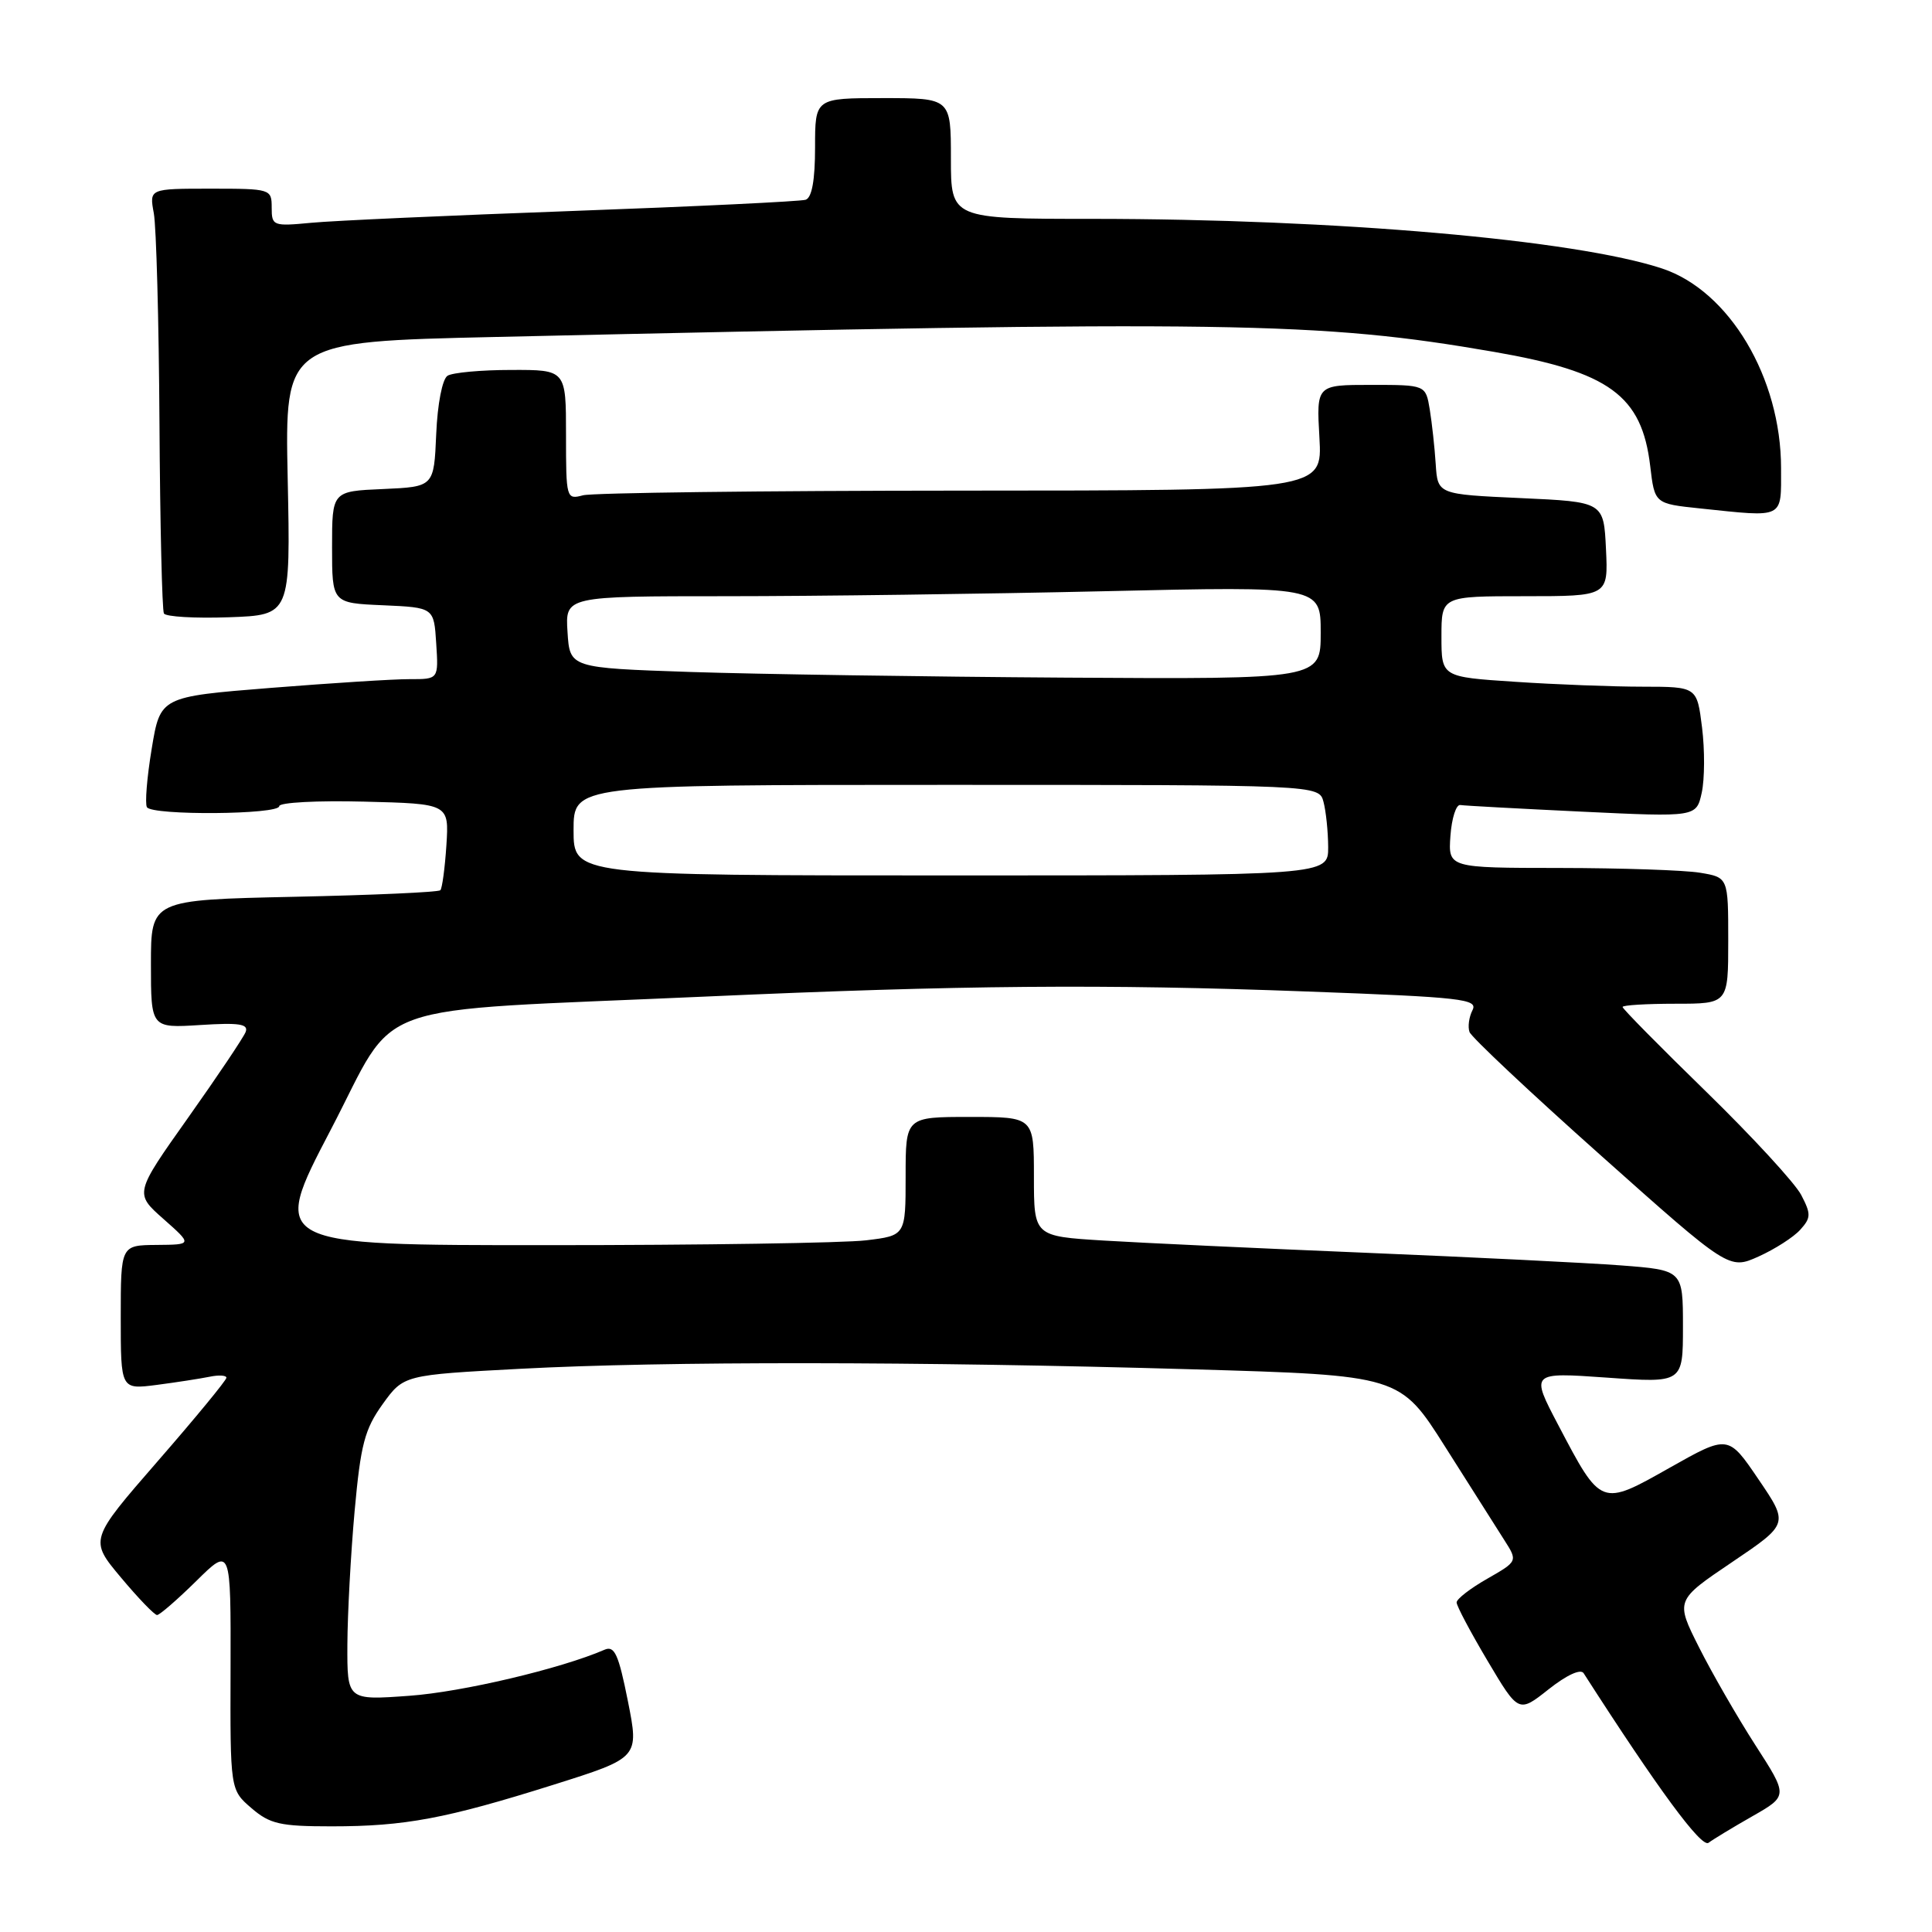 <?xml version="1.0" encoding="UTF-8" standalone="no"?>
<!DOCTYPE svg PUBLIC "-//W3C//DTD SVG 1.1//EN" "http://www.w3.org/Graphics/SVG/1.1/DTD/svg11.dtd" >
<svg xmlns="http://www.w3.org/2000/svg" xmlns:xlink="http://www.w3.org/1999/xlink" version="1.1" viewBox="0 0 256 256">
 <g >
 <path fill="currentColor"
d=" M 232.22 240.65 C 236.93 237.96 236.93 237.96 232.59 231.23 C 230.21 227.53 226.85 221.70 225.13 218.28 C 222.00 212.06 222.00 212.06 229.51 206.99 C 237.02 201.92 237.02 201.92 233.01 196.02 C 229.00 190.11 229.00 190.11 221.25 194.48 C 212.10 199.65 212.18 199.68 206.48 188.83 C 202.80 181.83 202.80 181.83 212.90 182.54 C 223.00 183.26 223.00 183.26 223.00 175.78 C 223.00 168.30 223.00 168.30 214.75 167.67 C 210.21 167.33 195.03 166.58 181.00 166.00 C 166.97 165.42 151.34 164.69 146.25 164.38 C 137.00 163.81 137.00 163.81 137.00 155.91 C 137.00 148.00 137.00 148.00 128.50 148.00 C 120.00 148.00 120.00 148.00 120.00 155.86 C 120.00 163.72 120.00 163.72 114.75 164.35 C 111.86 164.70 92.92 164.99 72.66 164.99 C 35.83 165.00 35.83 165.00 43.80 149.75 C 52.98 132.20 47.61 134.11 93.50 132.05 C 127.22 130.54 146.22 130.37 173.23 131.38 C 193.80 132.14 195.87 132.38 195.11 133.86 C 194.65 134.76 194.47 136.06 194.72 136.75 C 194.96 137.43 202.80 144.80 212.14 153.12 C 229.11 168.25 229.11 168.25 233.03 166.49 C 235.18 165.52 237.66 163.93 238.54 162.95 C 239.97 161.37 239.99 160.87 238.67 158.34 C 237.86 156.78 232.20 150.63 226.10 144.68 C 219.99 138.73 215.00 133.67 215.00 133.43 C 215.00 133.19 218.15 133.00 222.00 133.00 C 229.00 133.00 229.00 133.00 229.00 124.63 C 229.00 116.26 229.00 116.26 225.25 115.64 C 223.19 115.30 214.84 115.02 206.69 115.01 C 191.89 115.00 191.89 115.00 192.19 110.75 C 192.36 108.41 192.95 106.57 193.50 106.67 C 194.05 106.76 201.31 107.15 209.64 107.55 C 224.78 108.27 224.78 108.27 225.49 105.03 C 225.88 103.25 225.90 99.36 225.53 96.40 C 224.86 91.00 224.86 91.00 217.68 90.99 C 213.73 90.99 206.11 90.70 200.75 90.34 C 191.00 89.70 191.00 89.70 191.00 84.35 C 191.00 79.00 191.00 79.00 202.05 79.00 C 213.10 79.00 213.10 79.00 212.80 72.75 C 212.50 66.50 212.50 66.50 201.50 66.00 C 190.50 65.50 190.50 65.50 190.24 61.50 C 190.10 59.30 189.74 56.04 189.45 54.25 C 188.91 51.00 188.91 51.00 181.67 51.00 C 174.43 51.00 174.43 51.00 174.83 58.00 C 175.23 65.00 175.23 65.00 127.36 65.01 C 101.04 65.02 78.49 65.30 77.25 65.63 C 75.04 66.22 75.00 66.06 75.00 57.62 C 75.00 49.00 75.00 49.00 67.75 49.02 C 63.76 49.02 59.96 49.37 59.30 49.79 C 58.61 50.23 57.97 53.51 57.80 57.53 C 57.50 64.50 57.50 64.50 50.75 64.80 C 44.00 65.09 44.00 65.09 44.00 72.50 C 44.00 79.91 44.00 79.91 50.75 80.20 C 57.50 80.50 57.50 80.50 57.80 85.25 C 58.11 90.00 58.11 90.00 54.30 89.99 C 52.21 89.98 43.92 90.51 35.87 91.15 C 21.24 92.32 21.24 92.32 20.10 99.22 C 19.47 103.02 19.19 106.50 19.47 106.96 C 20.17 108.08 37.00 107.95 37.00 106.82 C 37.00 106.33 42.06 106.06 48.25 106.22 C 59.50 106.50 59.50 106.50 59.15 112.00 C 58.95 115.03 58.59 117.71 58.35 117.96 C 58.11 118.22 49.38 118.61 38.95 118.83 C 20.00 119.24 20.00 119.24 20.00 127.74 C 20.00 136.23 20.00 136.23 26.53 135.82 C 31.70 135.49 32.95 135.68 32.55 136.74 C 32.26 137.48 28.83 142.59 24.92 148.11 C 17.82 158.13 17.82 158.13 21.66 161.52 C 25.50 164.92 25.50 164.92 20.75 164.96 C 16.00 165.00 16.00 165.00 16.00 174.56 C 16.00 184.12 16.00 184.12 20.75 183.51 C 23.36 183.17 26.51 182.68 27.75 182.43 C 28.99 182.17 30.00 182.23 30.00 182.56 C 30.00 182.89 25.91 187.86 20.92 193.59 C 11.84 204.03 11.84 204.03 16.01 209.01 C 18.31 211.76 20.47 214.00 20.81 214.00 C 21.15 214.00 23.49 211.97 26.01 209.49 C 30.59 204.97 30.59 204.97 30.55 221.07 C 30.50 237.16 30.50 237.16 33.31 239.58 C 35.76 241.69 37.10 242.00 43.92 242.00 C 53.65 242.00 59.05 240.99 73.37 236.48 C 84.69 232.91 84.69 232.91 83.20 225.41 C 81.96 219.19 81.43 218.02 80.10 218.60 C 74.32 221.11 61.24 224.20 54.25 224.70 C 46.00 225.30 46.00 225.30 46.03 217.90 C 46.05 213.83 46.48 205.87 46.99 200.21 C 47.79 191.39 48.32 189.38 50.70 186.06 C 53.49 182.19 53.49 182.19 68.99 181.37 C 88.07 180.36 121.63 180.39 158.00 181.44 C 185.50 182.24 185.50 182.24 191.50 191.72 C 194.80 196.94 198.31 202.48 199.31 204.04 C 201.12 206.87 201.12 206.87 197.07 209.19 C 194.84 210.46 193.01 211.87 193.01 212.33 C 193.00 212.78 194.85 216.26 197.11 220.07 C 201.22 226.99 201.22 226.99 205.20 223.84 C 207.59 221.95 209.45 221.09 209.84 221.71 C 219.74 237.13 225.45 244.88 226.39 244.18 C 227.00 243.72 229.62 242.13 232.22 240.65 Z  M 38.12 63.39 C 37.74 45.28 37.74 45.28 65.62 44.65 C 163.22 42.44 174.81 42.62 197.94 46.62 C 213.26 49.27 217.55 52.40 218.66 61.74 C 219.25 66.74 219.25 66.74 225.27 67.37 C 236.54 68.55 236.00 68.82 236.00 62.04 C 236.00 50.05 229.14 38.53 220.24 35.58 C 208.72 31.77 177.08 29.01 144.75 29.00 C 126.00 29.00 126.00 29.00 126.00 21.00 C 126.00 13.00 126.00 13.00 117.00 13.00 C 108.00 13.00 108.00 13.00 108.00 19.53 C 108.00 23.87 107.58 26.20 106.75 26.47 C 106.06 26.69 92.22 27.36 76.00 27.95 C 59.77 28.54 44.14 29.24 41.25 29.52 C 36.18 30.00 36.00 29.93 36.00 27.51 C 36.00 25.04 35.88 25.00 27.89 25.00 C 19.78 25.00 19.78 25.00 20.38 28.25 C 20.71 30.04 21.05 42.52 21.13 56.00 C 21.21 69.47 21.48 80.86 21.72 81.29 C 21.97 81.72 25.84 81.95 30.33 81.79 C 38.50 81.50 38.50 81.50 38.12 63.39 Z  M 76.00 110.00 C 76.00 104.00 76.00 104.00 125.38 104.00 C 174.77 104.00 174.77 104.00 175.37 106.25 C 175.70 107.49 175.98 110.19 175.99 112.25 C 176.00 116.00 176.00 116.00 126.00 116.00 C 76.00 116.00 76.00 116.00 76.00 110.00 Z  M 91.50 89.04 C 75.50 88.50 75.50 88.50 75.20 83.75 C 74.89 79.00 74.89 79.00 96.28 79.00 C 108.05 79.00 130.57 78.70 146.34 78.34 C 175.00 77.68 175.00 77.68 175.00 83.84 C 175.00 90.00 175.00 90.00 141.25 89.79 C 122.69 89.67 100.30 89.33 91.50 89.04 Z "/>
</g>
</svg>
